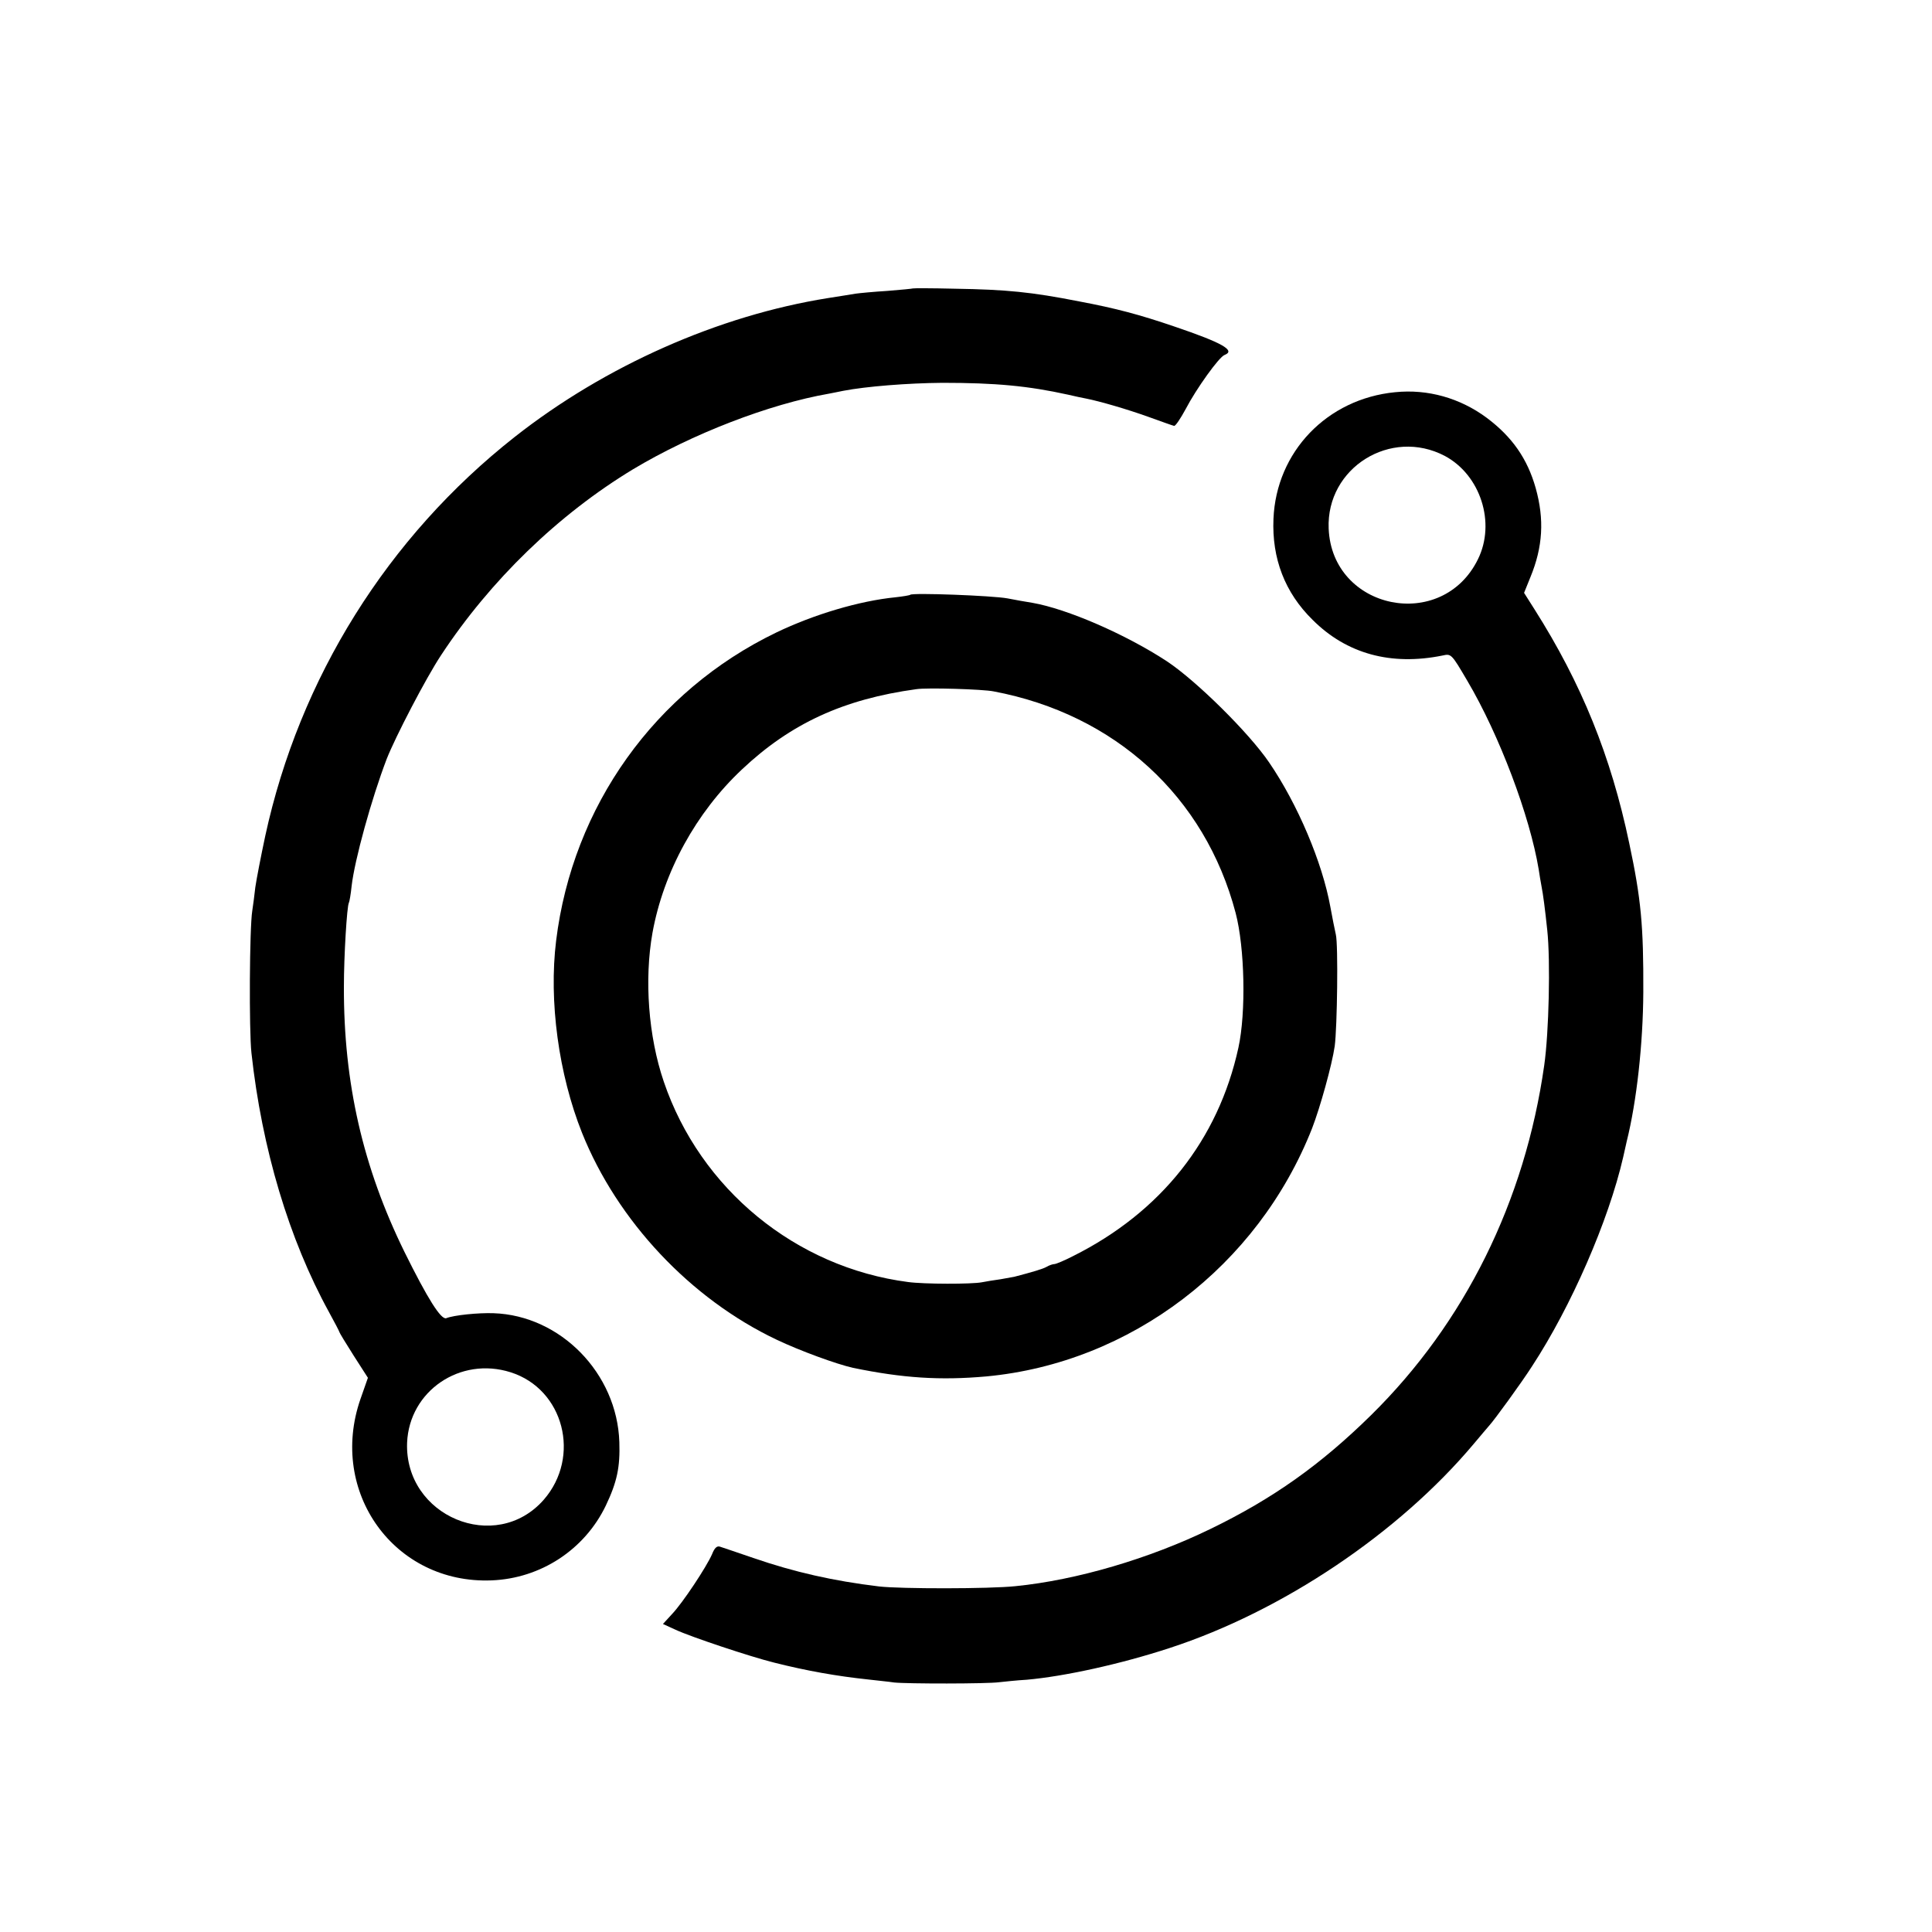 <?xml version="1.0" standalone="no"?>
<!DOCTYPE svg PUBLIC "-//W3C//DTD SVG 20010904//EN"
 "http://www.w3.org/TR/2001/REC-SVG-20010904/DTD/svg10.dtd">
<svg version="1.0" xmlns="http://www.w3.org/2000/svg"
 width="700pt" height="700pt" viewBox="0 0 700 700"
 preserveAspectRatio="xMidYMid meet">
<g transform="translate(0,700) scale(0.1,-0.1)"
fill="#000000" stroke="none">
<path d="M3308 5955 c-2 -1 -43 -5 -93 -9 -49 -3 -101 -8 -115 -10 -14 -2 -59
-10 -100 -16 -396 -63 -807 -245 -1135 -503 -461 -363 -780 -874 -904 -1446
-16 -75 -32 -158 -36 -186 -3 -27 -8 -66 -11 -85 -10 -61 -12 -432 -3 -515 38
-347 136 -675 281 -939 21 -38 38 -71 38 -73 0 -2 23 -40 51 -84 l52 -81 -27
-77 c-117 -337 123 -671 475 -657 178 7 337 111 414 271 41 86 52 140 49 230
-8 249 -213 459 -456 467 -54 2 -144 -7 -171 -18 -19 -7 -68 71 -152 241 -150
306 -220 610 -219 960 0 112 11 292 18 304 2 3 7 31 10 61 11 95 72 316 127
460 31 79 142 293 197 376 179 272 425 510 696 674 212 127 492 236 711 274
17 3 39 8 50 10 83 16 234 28 360 29 192 0 310 -11 455 -43 25 -6 54 -12 65
-14 50 -10 147 -38 225 -66 47 -17 89 -32 94 -33 5 -1 23 26 42 61 38 73 121
189 141 196 41 16 -8 44 -182 103 -126 43 -212 66 -345 91 -173 34 -263 43
-452 46 -81 2 -149 2 -150 1z m-1458 -3927 c193 -61 256 -306 120 -462 -174
-198 -505 -60 -495 207 8 187 192 313 375 255z"/>
<path d="M5055 5579 c-247 -24 -431 -216 -441 -459 -6 -143 41 -267 142 -366
123 -123 284 -167 471 -129 31 7 32 6 89 -91 117 -198 227 -491 259 -684 3
-19 7 -46 10 -60 6 -30 13 -84 21 -160 12 -111 6 -372 -11 -490 -70 -493 -288
-933 -627 -1267 -183 -180 -356 -303 -583 -413 -220 -107 -484 -185 -706 -207
-94 -10 -416 -10 -494 -1 -166 20 -307 52 -455 103 -58 20 -112 38 -121 41
-11 4 -20 -4 -29 -27 -20 -46 -106 -176 -145 -217 l-33 -36 46 -21 c56 -26
272 -98 357 -119 119 -30 227 -49 340 -61 33 -4 76 -8 95 -11 47 -5 336 -5
380 1 19 2 64 7 100 9 135 12 338 56 518 115 408 133 830 416 1102 740 25 30
50 59 55 65 18 19 119 158 156 216 142 217 277 527 330 757 6 27 12 53 13 58
36 144 59 353 60 540 1 241 -8 338 -51 540 -66 315 -173 579 -343 847 l-38 60
23 57 c45 109 51 209 19 323 -30 106 -85 185 -177 254 -97 72 -214 105 -332
93z m180 -231 c129 -69 185 -242 120 -374 -130 -266 -529 -184 -541 111 -9
220 225 366 421 263z"/>
<path d="M3298 4845 c-2 -2 -26 -6 -53 -9 -131 -13 -296 -62 -433 -128 -439
-212 -737 -629 -797 -1116 -27 -219 9 -484 94 -697 128 -319 393 -601 705
-749 84 -40 218 -89 277 -102 179 -37 315 -46 483 -31 522 49 983 399 1180
899 29 75 72 229 82 298 9 68 13 368 4 404 -4 17 -13 63 -20 101 -29 160 -118
371 -222 523 -73 107 -263 295 -370 366 -148 97 -361 190 -488 212 -19 3 -60
10 -90 16 -54 10 -344 21 -352 13z m302 -350 c440 -83 766 -381 877 -803 33
-126 38 -360 10 -488 -73 -334 -281 -596 -599 -755 -31 -16 -62 -29 -68 -29
-5 0 -18 -4 -28 -10 -14 -8 -52 -19 -117 -36 -5 -1 -28 -5 -50 -9 -22 -3 -53
-8 -68 -11 -36 -7 -209 -7 -267 1 -407 53 -753 337 -885 726 -56 164 -71 370
-41 539 40 221 158 436 324 592 177 167 369 255 632 291 38 6 241 0 280 -8z"/>
</g>
</svg>
